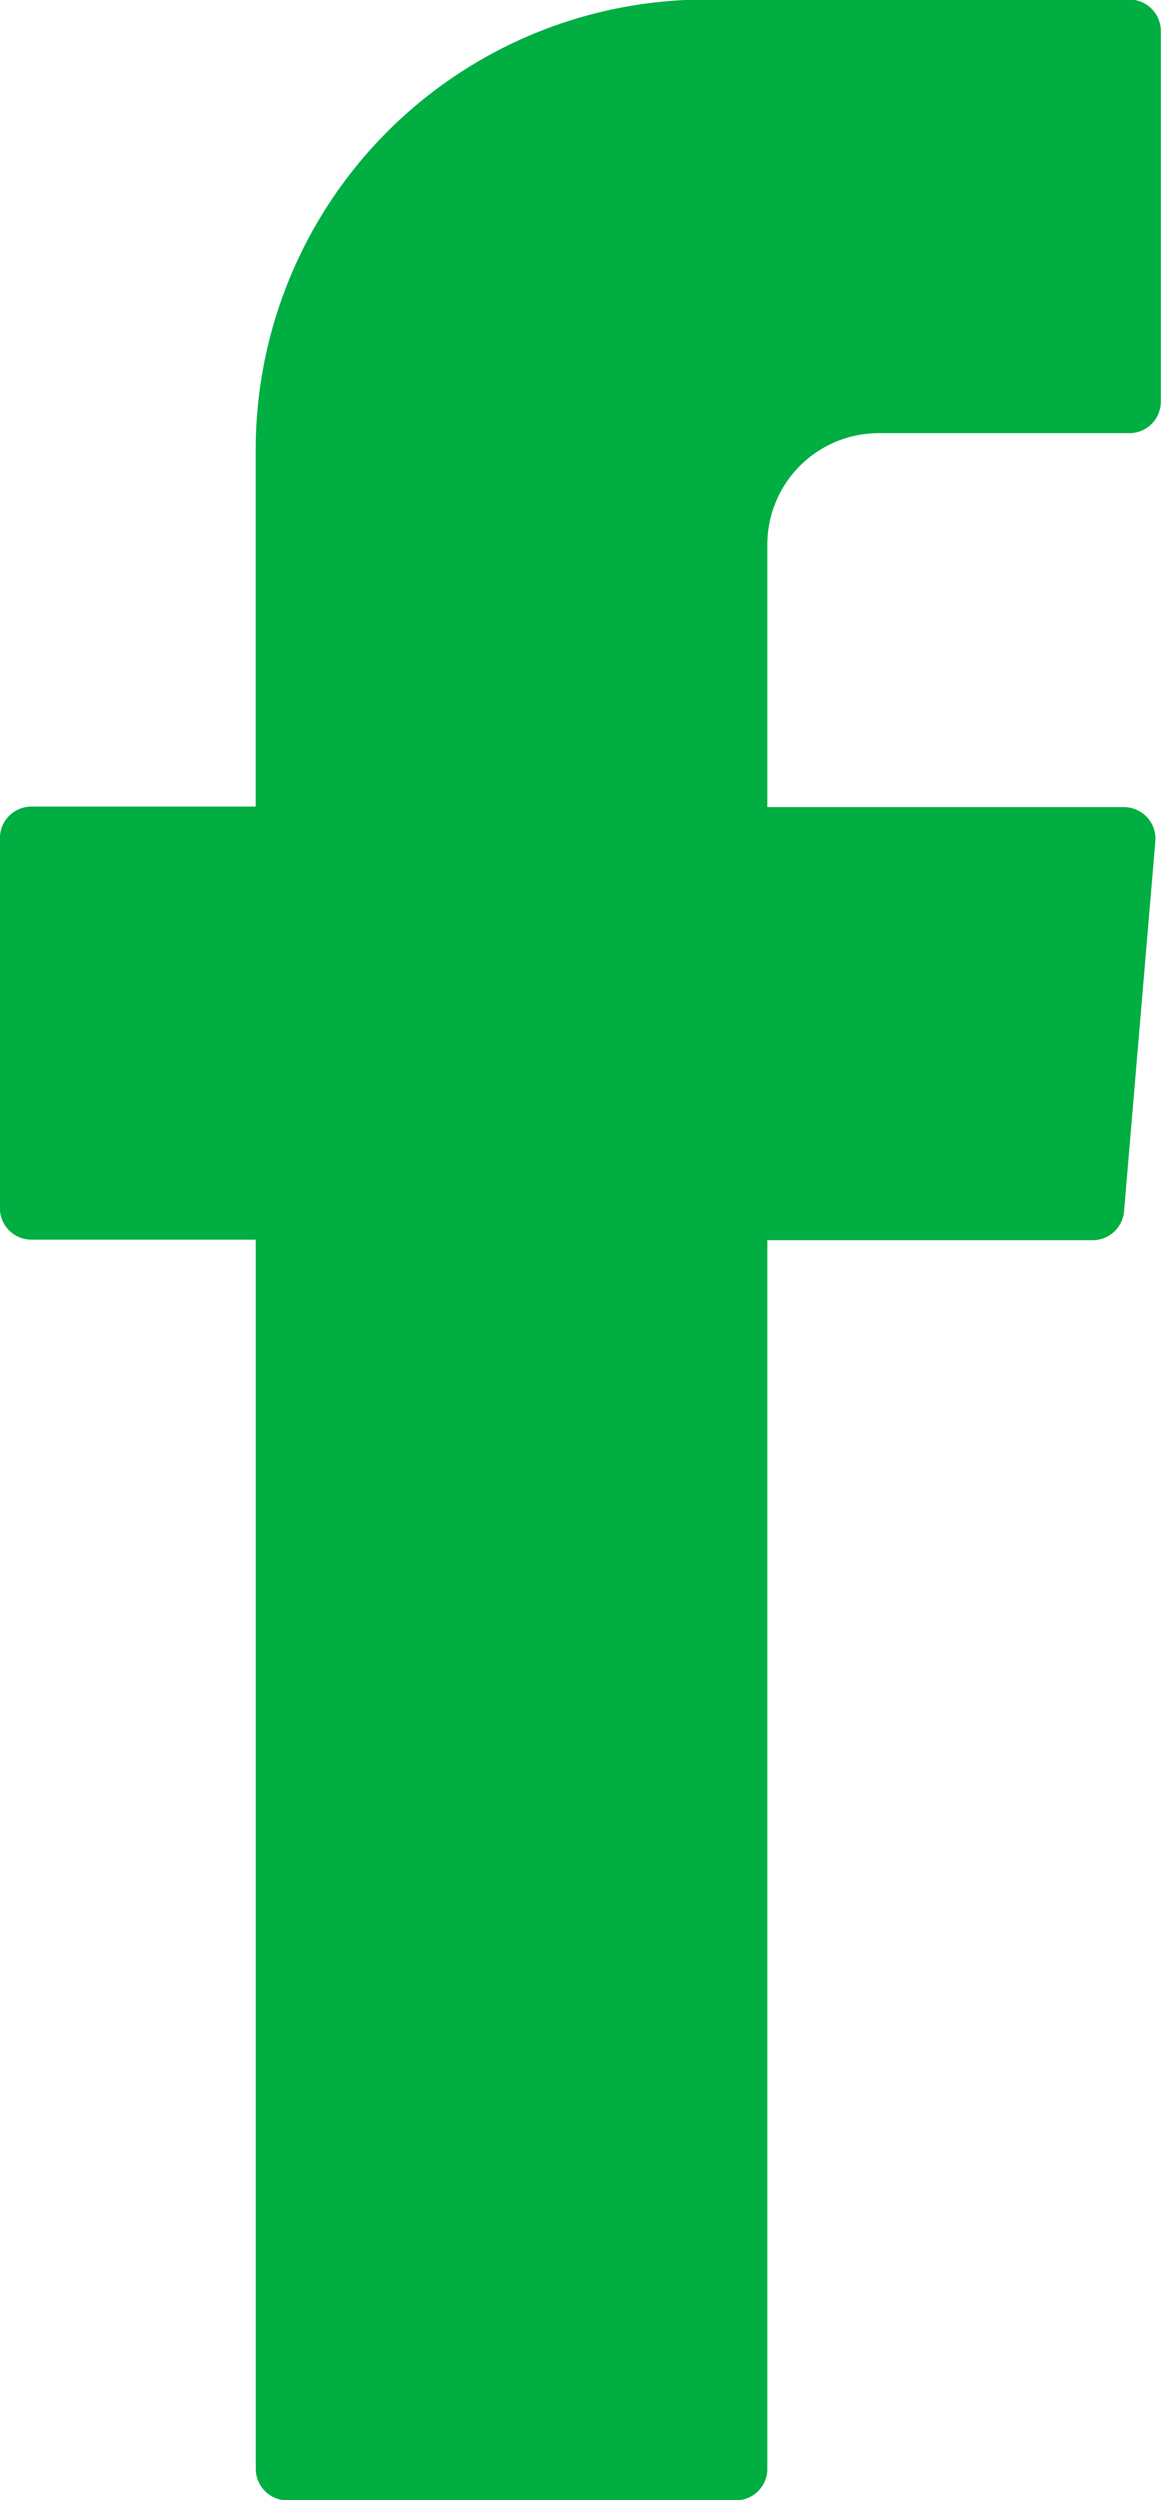 <svg xmlns="http://www.w3.org/2000/svg" width="13.136" height="28.274" viewBox="0 0 13.136 28.274"><defs><style>.a{fill:#00ae42;fill-rule:evenodd;}</style></defs><g transform="translate(0 0)"><path class="a" d="M335.973,737.6v13.67a.356.356,0,0,0,.356.356h5.076a.356.356,0,0,0,.356-.356V737.374h3.681a.356.356,0,0,0,.355-.326l.354-4.185a.357.357,0,0,0-.355-.387h-4.035v-2.969a1.26,1.26,0,0,1,1.26-1.26h2.837a.356.356,0,0,0,.355-.357V723.7a.356.356,0,0,0-.355-.357h-4.793a5.093,5.093,0,0,0-5.093,5.092v4.035h-2.538a.357.357,0,0,0-.356.356v4.186a.356.356,0,0,0,.356.356h2.538Z" transform="translate(-333.079 -723.348)"/></g></svg>